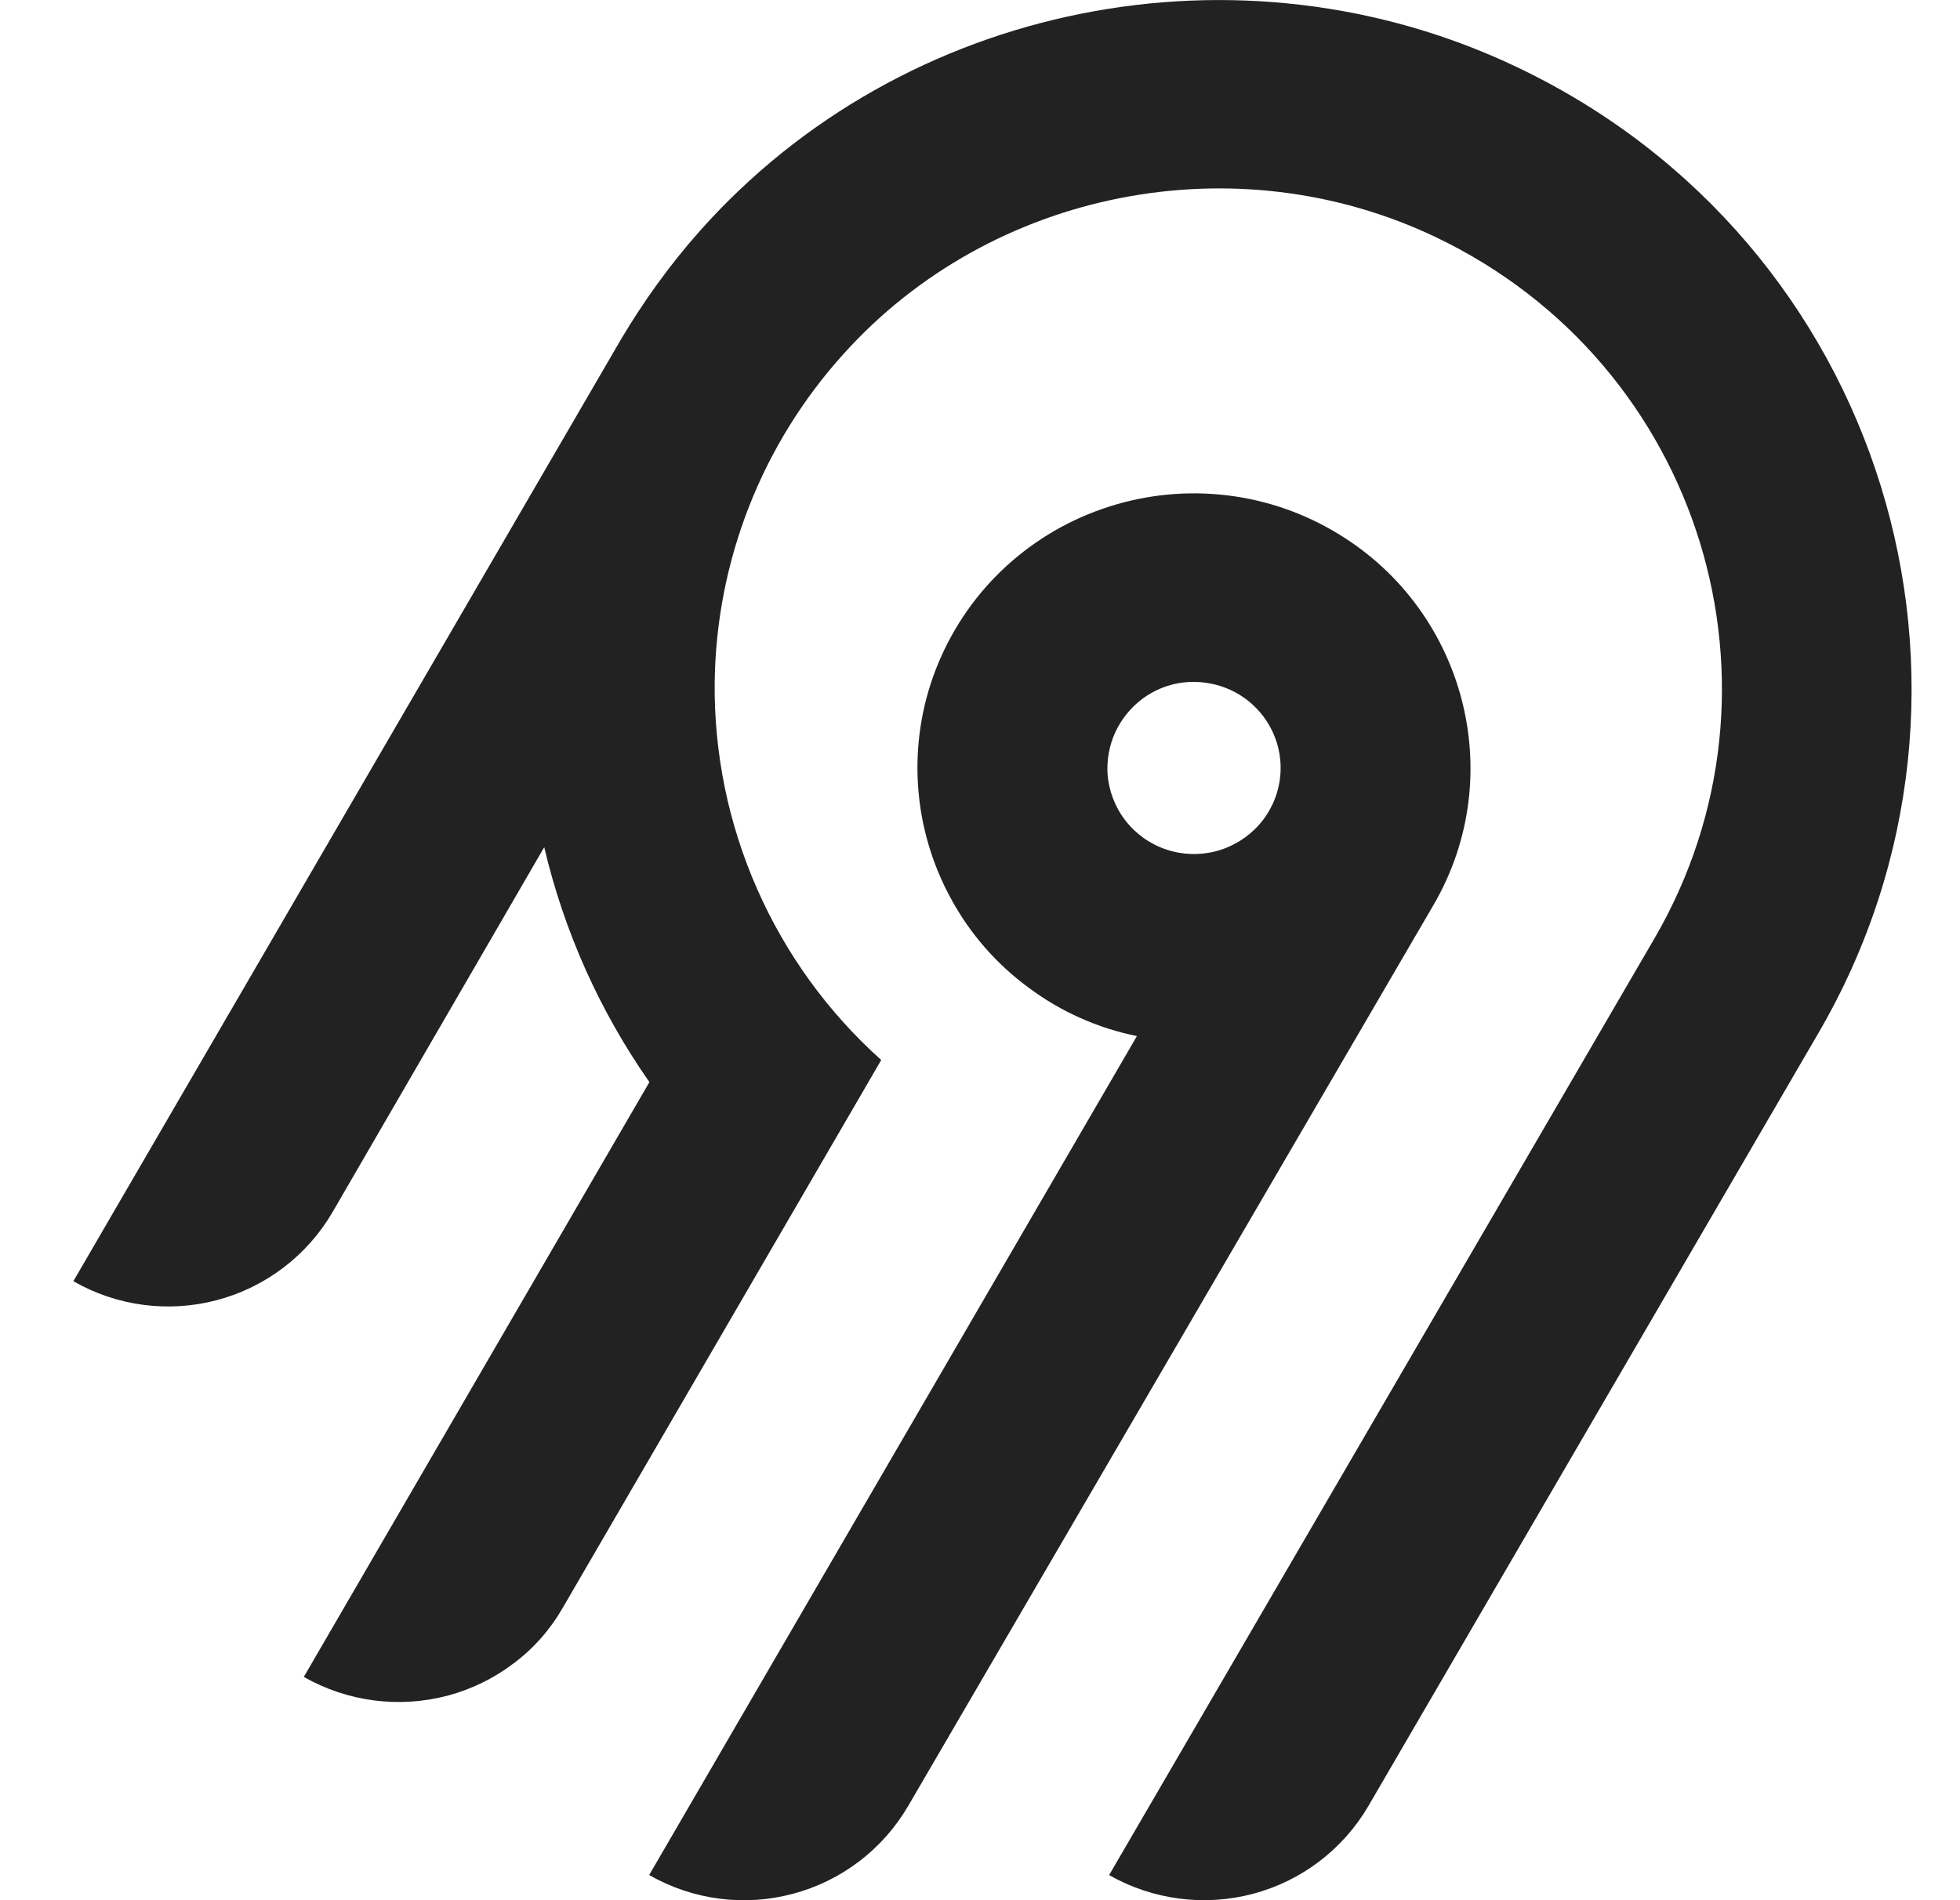 <svg width="33" height="32" viewBox="0 0 33 32" fill="none" xmlns="http://www.w3.org/2000/svg">
<g id="simple-icons:airbyte" clip-path="url(#clip0_652_686)">
<path id="Vector" d="M11.787 3.885C15.211 0.036 20.881 -1.092 25.542 1.131C31.734 4.077 33.994 11.592 30.621 17.389L23.038 30.416C22.611 31.145 21.914 31.675 21.098 31.892C20.28 32.109 19.41 31.996 18.674 31.577L27.857 15.801C30.303 11.595 28.667 6.144 24.179 3.996C20.809 2.385 16.695 3.191 14.203 5.96C12.831 7.477 12.059 9.442 12.033 11.487C12.02 12.686 12.264 13.874 12.748 14.971C13.231 16.069 13.943 17.05 14.837 17.851L9.475 27.076C9.266 27.44 8.989 27.756 8.653 28.008C8.32 28.262 7.94 28.448 7.535 28.556C6.718 28.771 5.85 28.658 5.115 28.24L10.934 18.223C10.098 17.029 9.497 15.686 9.163 14.267L5.597 20.416C5.17 21.146 4.472 21.677 3.655 21.894C2.838 22.111 1.968 21.997 1.235 21.576L10.457 5.712C10.843 5.063 11.286 4.448 11.787 3.885ZM22.431 8.931C24.653 10.205 25.421 13.039 24.134 15.243L15.291 30.413C14.865 31.143 14.168 31.675 13.351 31.892C12.534 32.111 11.664 31.997 10.93 31.576L19.142 17.448C18.483 17.315 17.861 17.037 17.322 16.635C16.781 16.239 16.334 15.728 16.014 15.139C15.692 14.552 15.502 13.903 15.457 13.235C15.412 12.568 15.514 11.899 15.755 11.275C15.998 10.649 16.373 10.082 16.856 9.616C17.339 9.15 17.917 8.794 18.551 8.573C19.186 8.35 19.861 8.266 20.53 8.328C21.2 8.389 21.849 8.595 22.431 8.931ZM19.215 11.783C19.027 11.928 18.877 12.118 18.777 12.334C18.678 12.551 18.634 12.789 18.647 13.027C18.667 13.313 18.771 13.588 18.946 13.815C19.122 14.043 19.36 14.213 19.633 14.305C19.906 14.398 20.201 14.407 20.48 14.333C20.759 14.258 21.009 14.103 21.201 13.887C21.39 13.672 21.512 13.405 21.549 13.121C21.587 12.837 21.539 12.549 21.411 12.292C21.305 12.078 21.147 11.893 20.952 11.754C20.757 11.616 20.53 11.527 20.293 11.497C20.103 11.471 19.91 11.482 19.725 11.531C19.54 11.581 19.367 11.666 19.215 11.783Z" fill="#222222"/>
</g>
<defs>
<clipPath id="clip0_652_686">
<rect width="32" height="32" fill="white" transform="translate(0.71)"/>
</clipPath>
</defs>
</svg>
